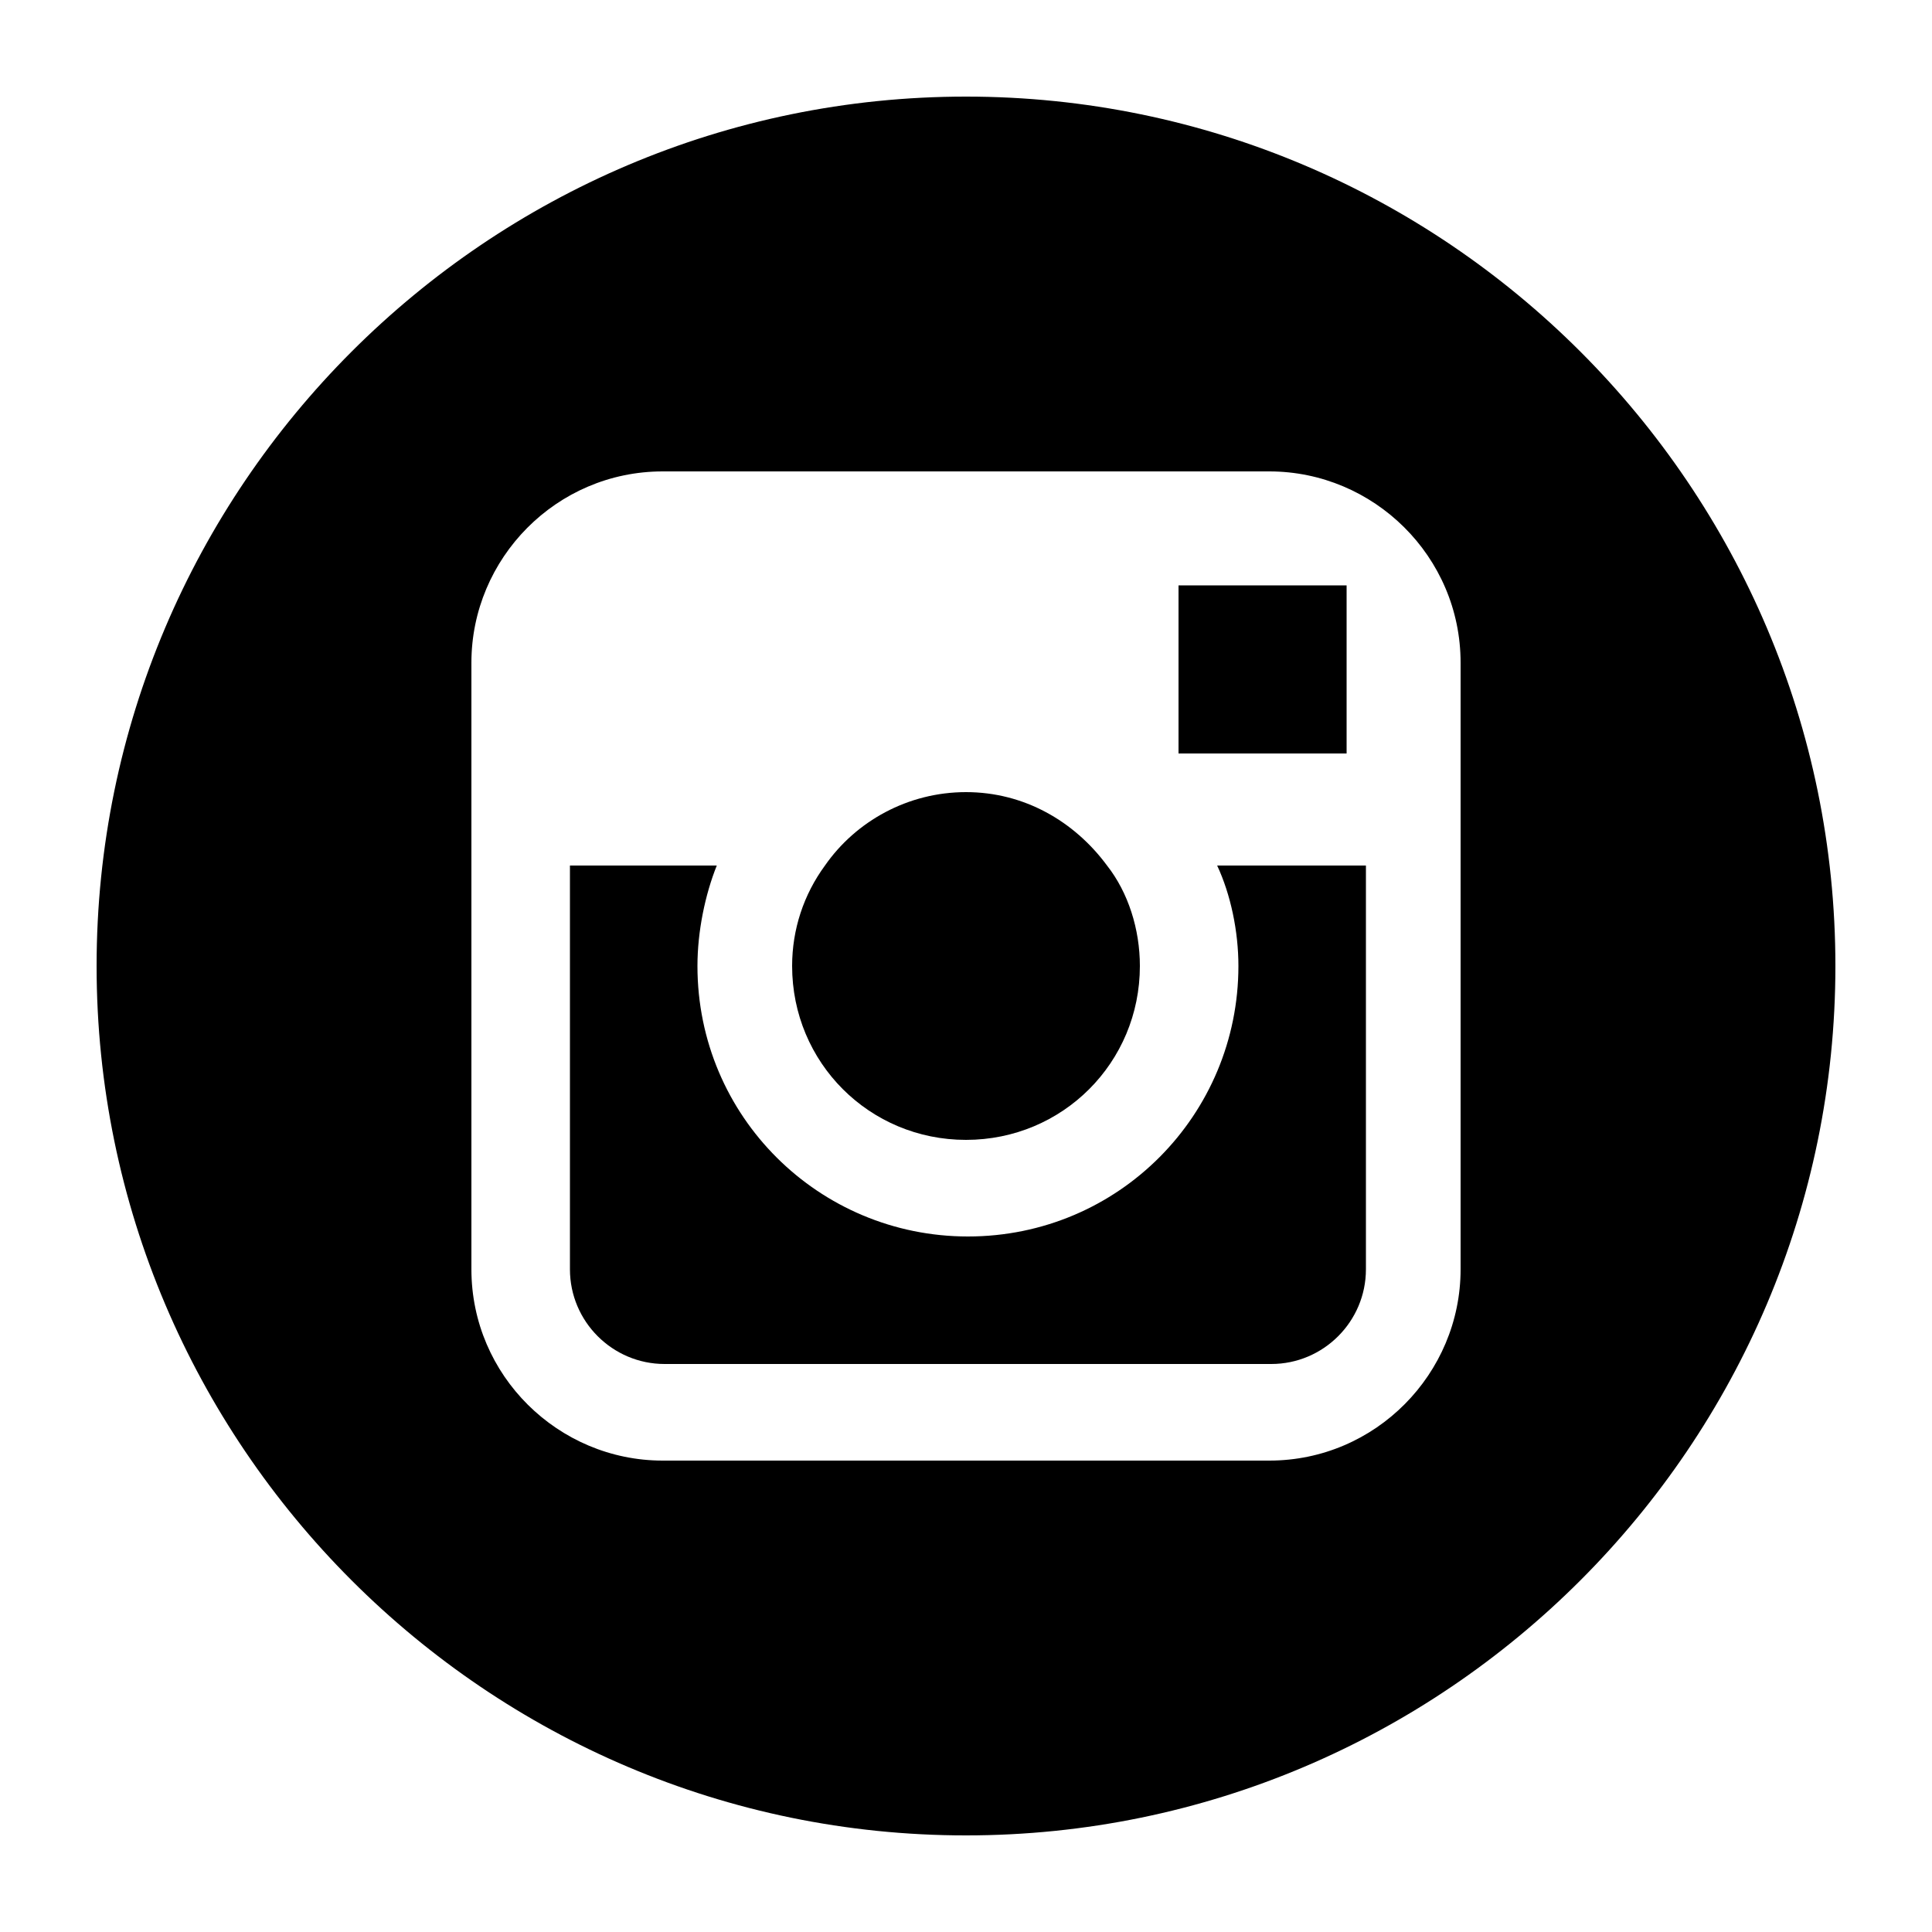 <?xml version="1.0" encoding="utf-8"?>
<!-- Generator: Adobe Illustrator 19.1.0, SVG Export Plug-In . SVG Version: 6.00 Build 0)  -->
<!DOCTYPE svg PUBLIC "-//W3C//DTD SVG 1.1//EN" "http://www.w3.org/Graphics/SVG/1.1/DTD/svg11.dtd">
<svg version="1.1" id="Capa_1" xmlns="http://www.w3.org/2000/svg" xmlns:xlink="http://www.w3.org/1999/xlink" x="0px" y="0px"
	 viewBox="0 0 100 100" enable-background="new 0 0 100 100" xml:space="preserve">
<g>
	<g>
		<g>
			<path d="M50,59c5,0,9-4,9-9c0-1.9-0.6-3.8-1.7-5.2c-1.7-2.3-4.3-3.8-7.3-3.8c-3,0-5.7,1.5-7.3,3.8
				c-1.1,1.5-1.7,3.3-1.7,5.2C41,55,45,59,50,59z"/>
			<polygon points="69.7,39 69.7,31.4 69.7,30.3 68.6,30.3 61,30.3 61,39 			"/>
			<path d="M50,5C25.2,5,5,25.2,5,50s20.2,45,45,45s45-20.2,45-45C95,25.2,74.8,5,50,5z M75.6,44.8v20.9
				c0,5.4-4.4,9.9-9.9,9.9H34.3c-5.4,0-9.9-4.4-9.9-9.9V44.8V34.3c0-5.4,4.4-9.9,9.9-9.9h31.4c5.4,0,9.9,4.4,9.9,9.9L75.6,44.8
				L75.6,44.8z"/>
			<path d="M64.1,50c0,7.7-6.2,14-14,14c-7.7,0-14-6.2-14-14c0-1.8,0.4-3.7,1-5.2h-7.6v20.9c0,2.7,2.2,4.9,4.9,4.9h31.4
				c2.7,0,4.9-2.2,4.9-4.9V44.8H63C63.7,46.3,64.1,48.2,64.1,50z"/>
		</g>
	</g>
</g>
</svg>
